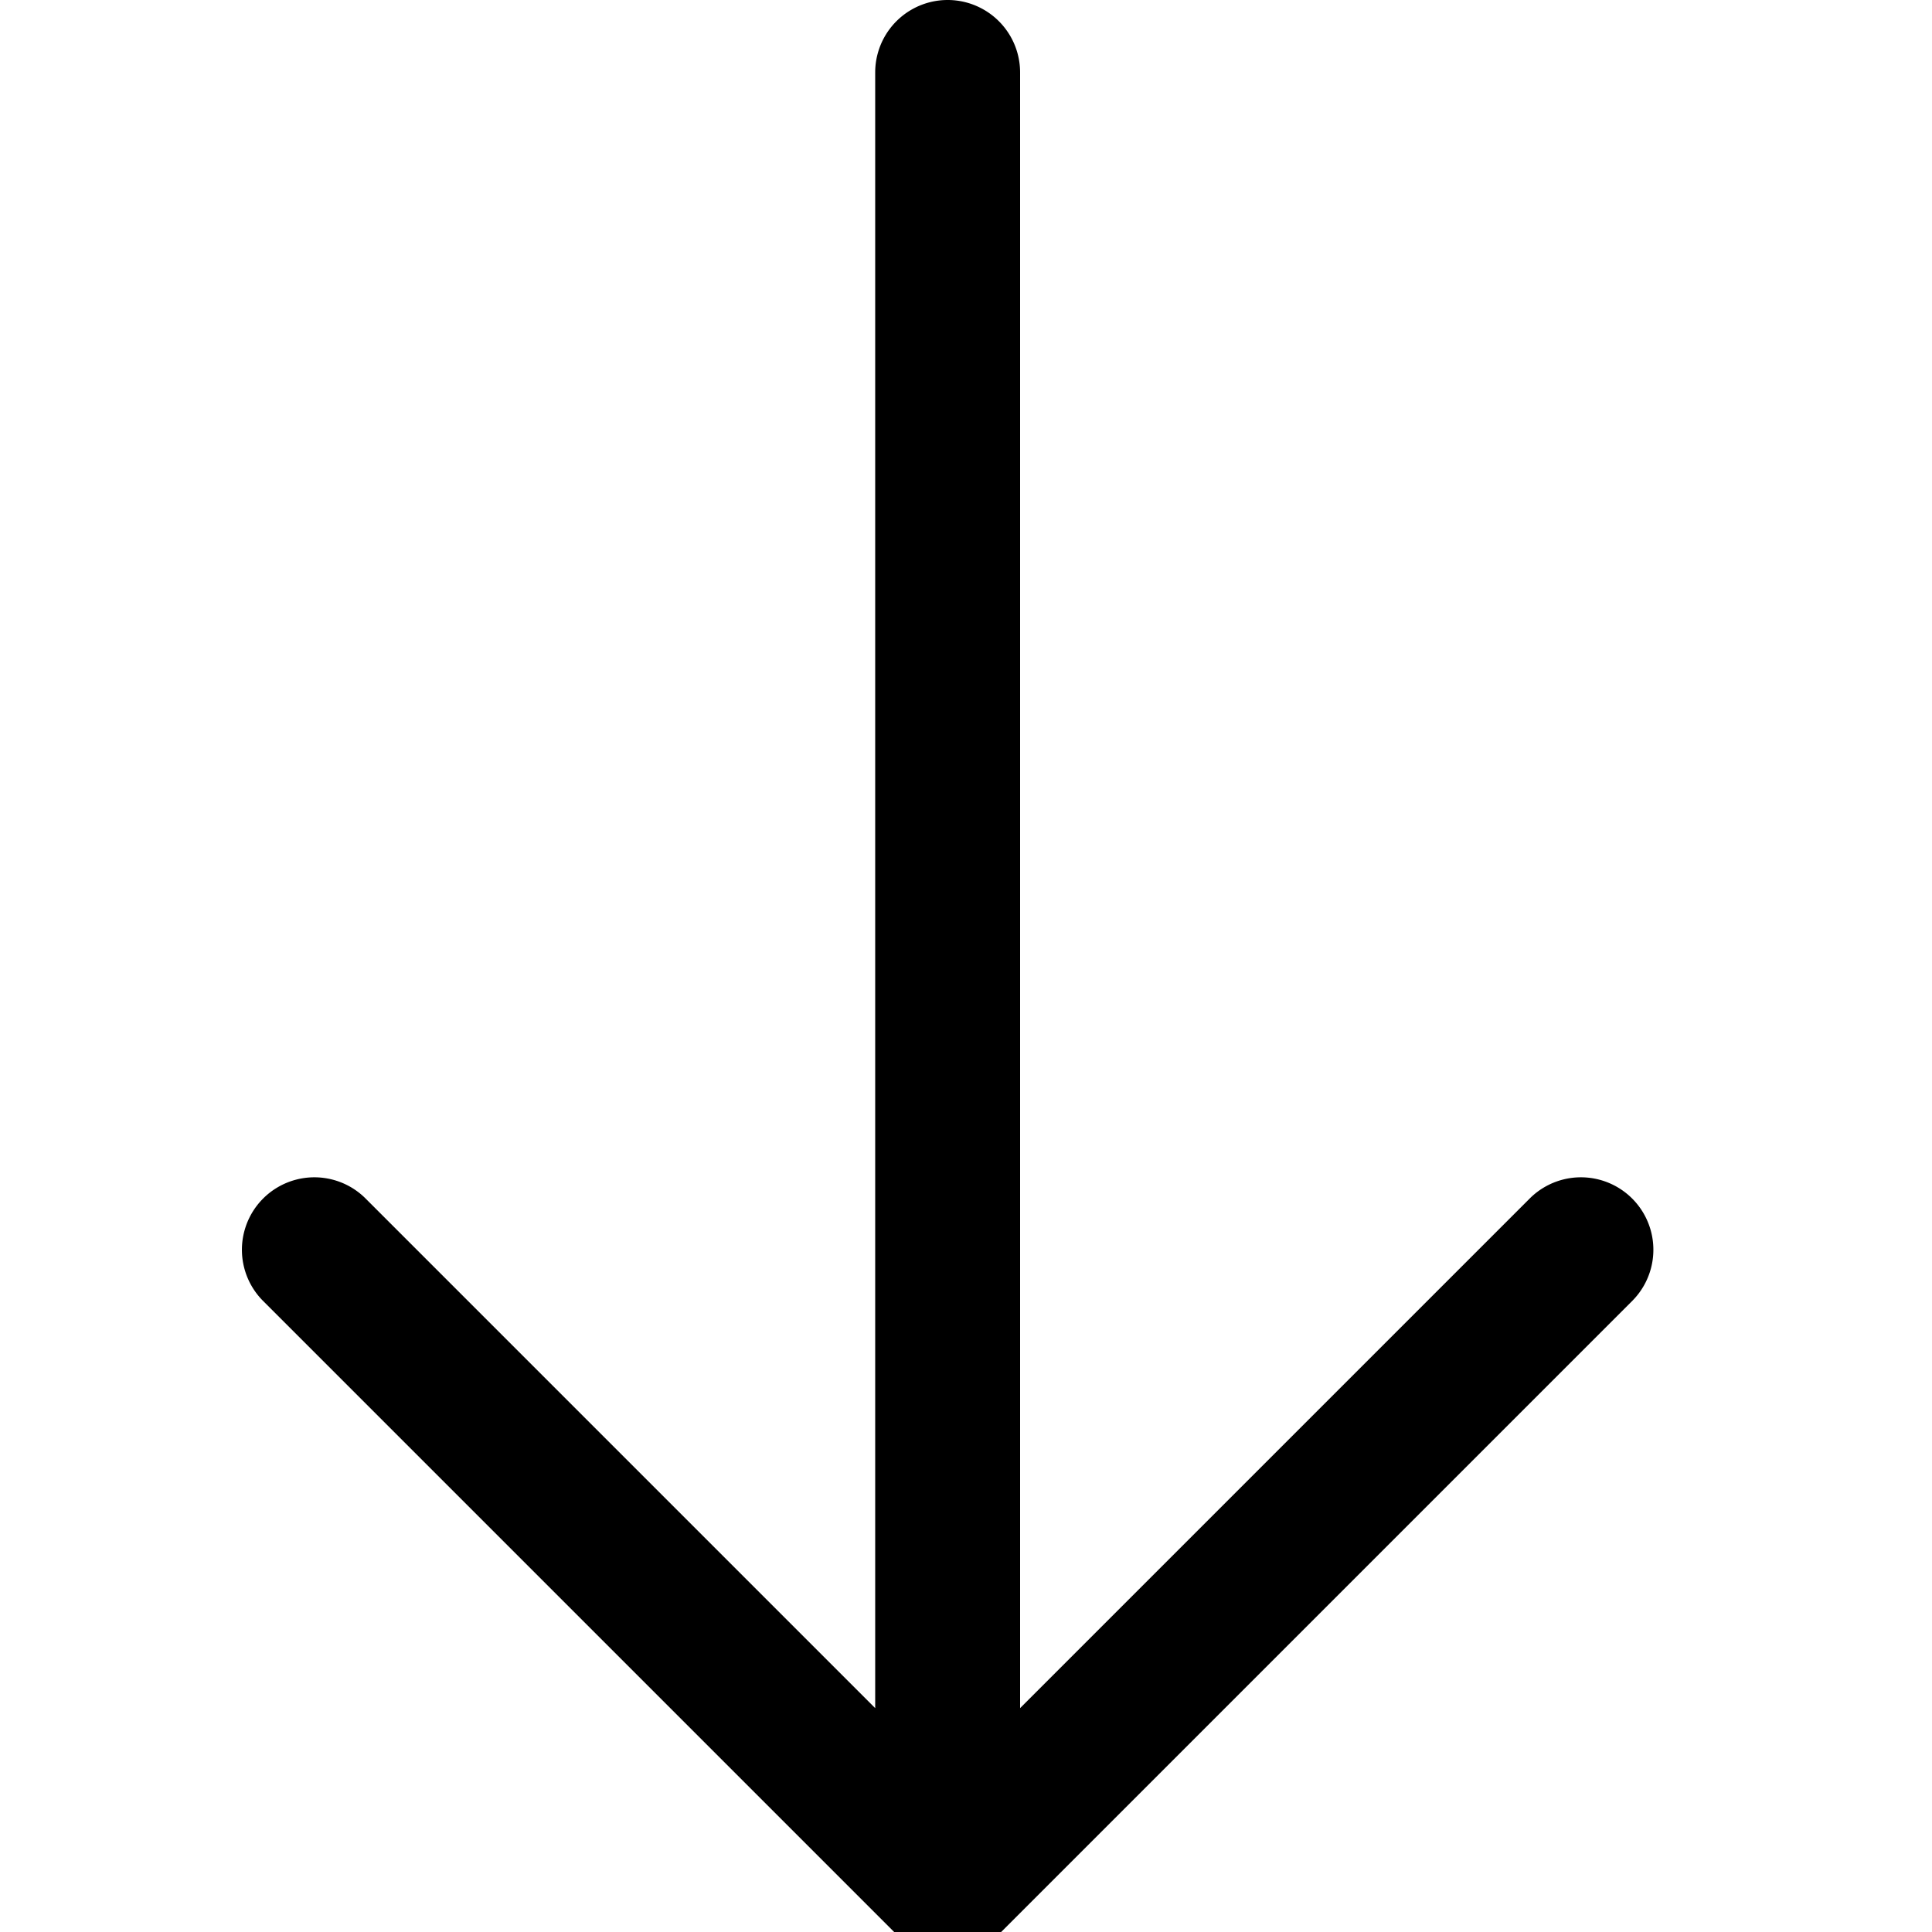 <svg xmlns="http://www.w3.org/2000/svg" viewBox="0 0 16 16">
    <path fill="#000" fill-rule="evenodd" d="M7.248 14.146V.6a.6.6 0 1 1 1.2 0v13.546l4.224-4.224a.6.6 0 0 1 .848.849L8.281 16.01a.598.598 0 0 1-.873-.007l-5.232-5.232a.6.6 0 0 1 .848-.849l4.224 4.224"/>
</svg>
